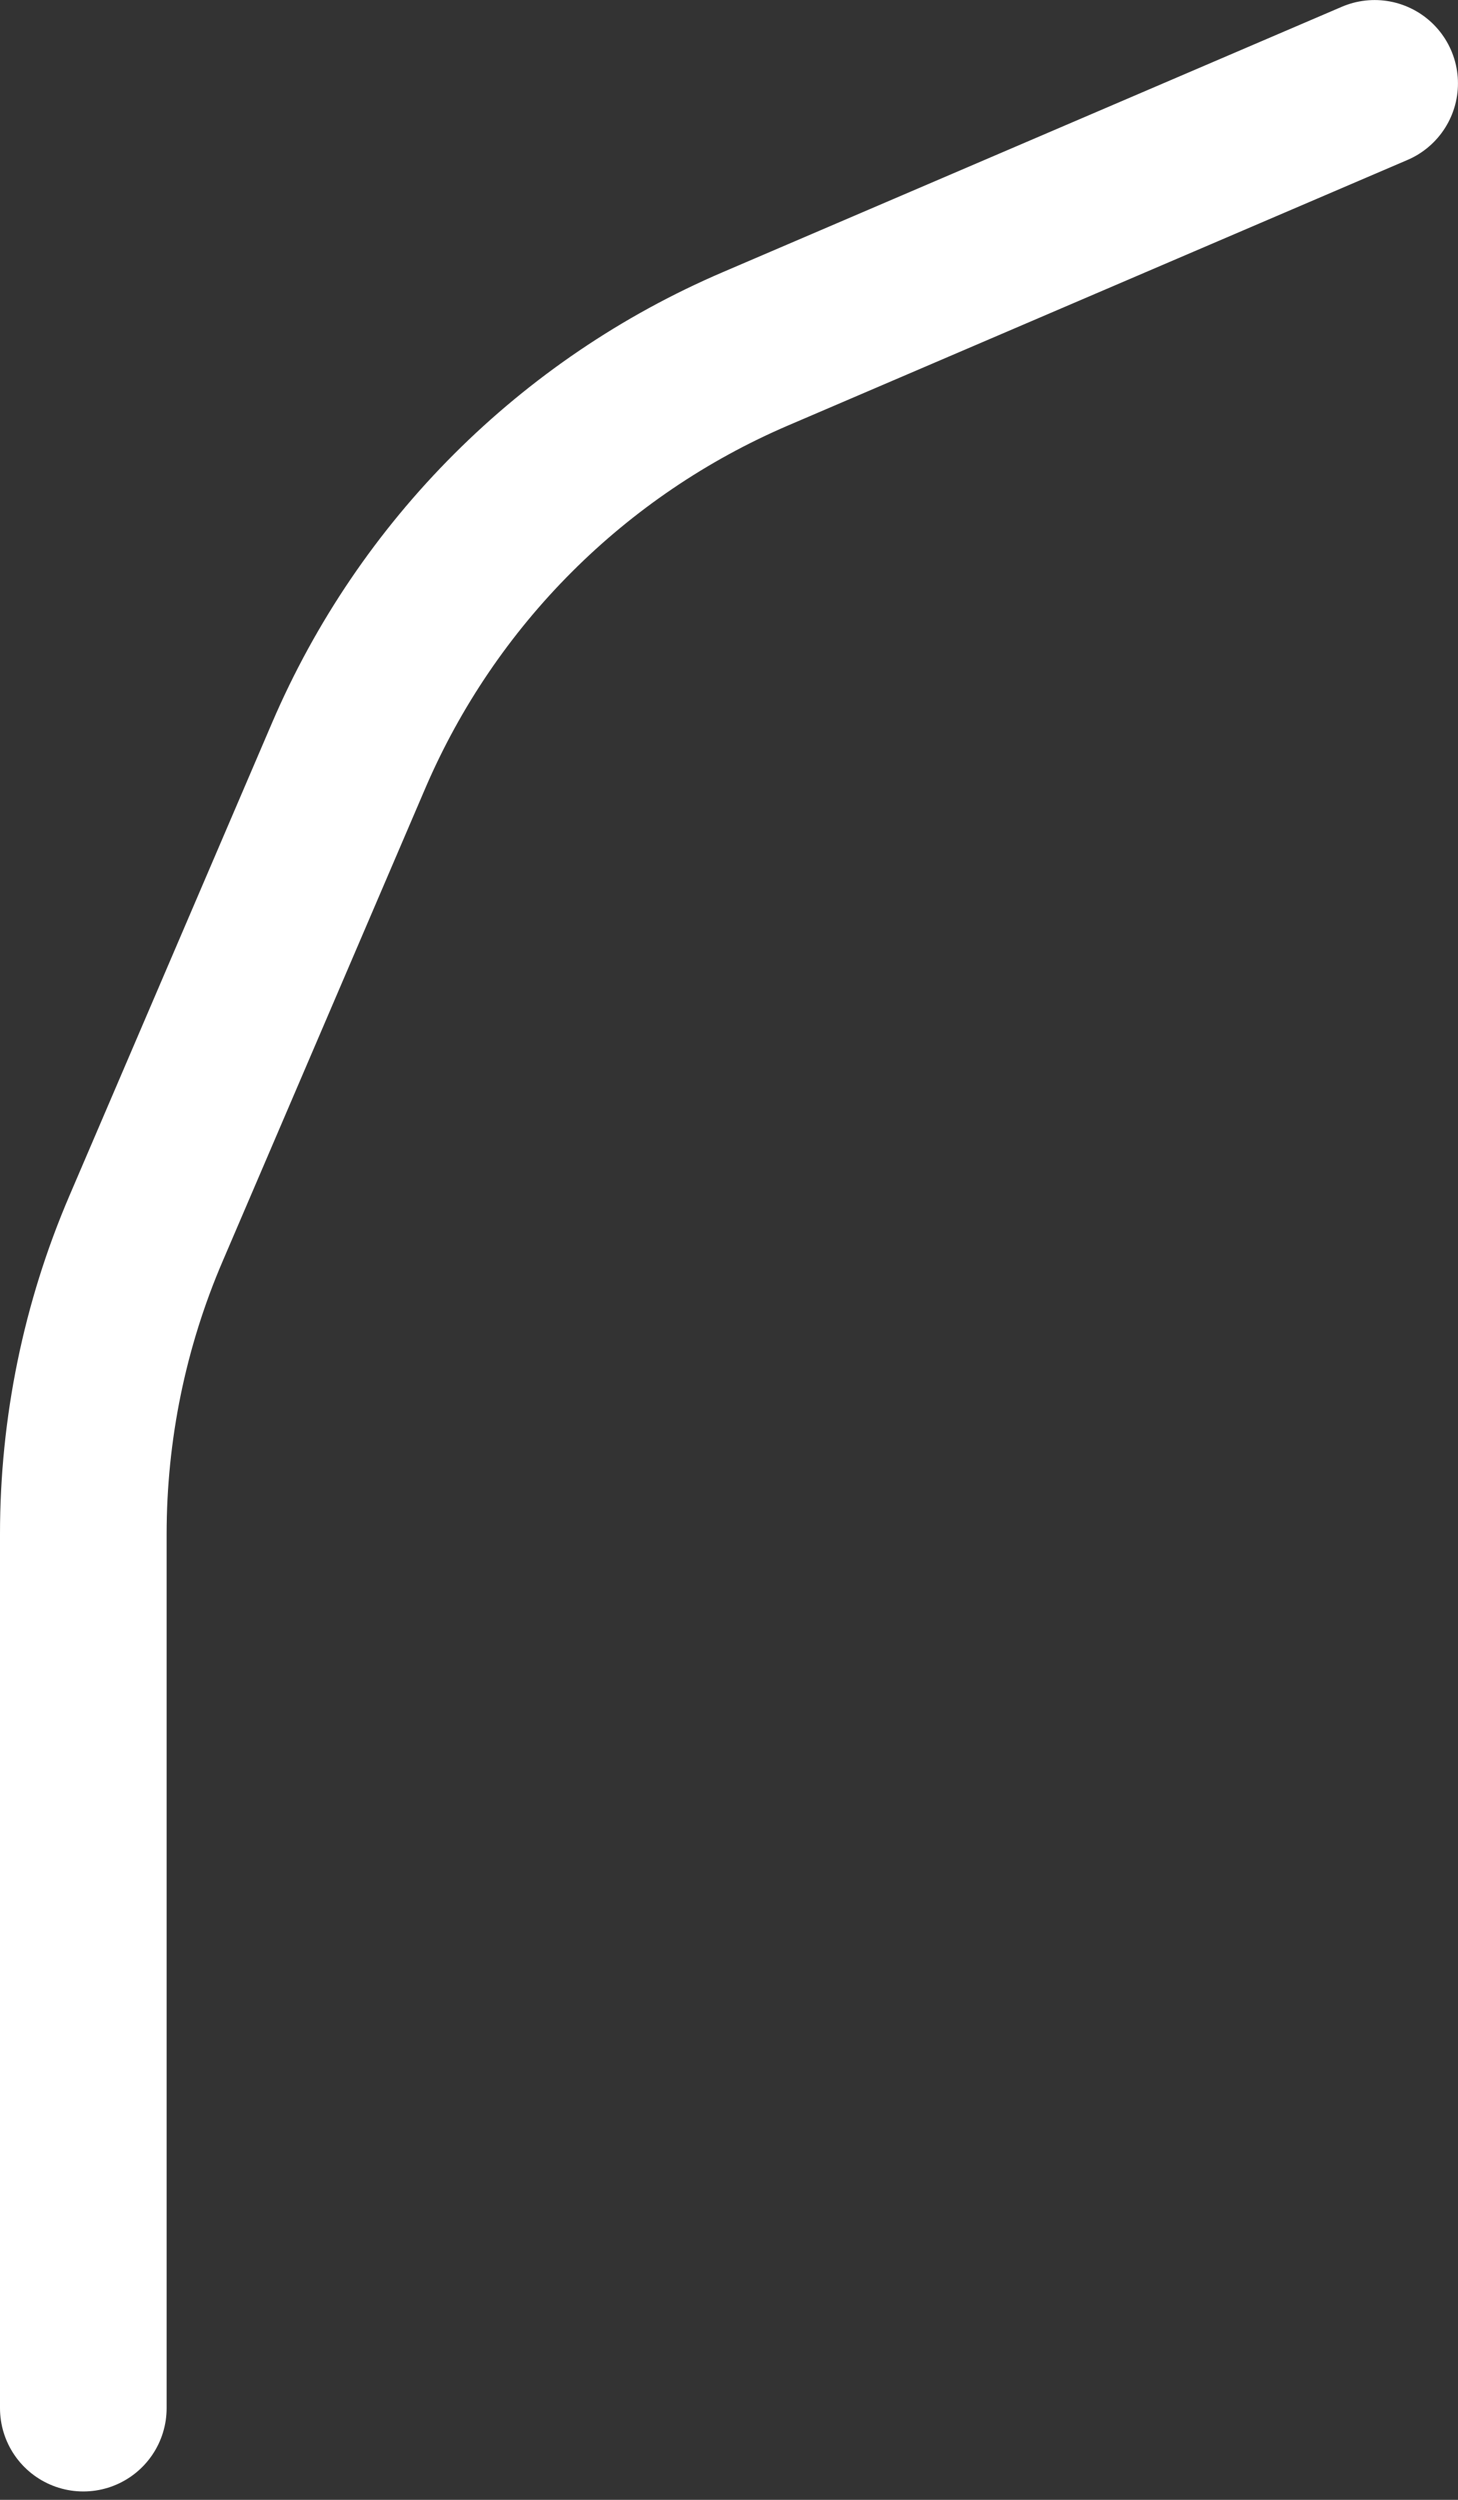 <svg width="35" height="60" viewBox="0 0 35 60" fill="none" xmlns="http://www.w3.org/2000/svg">
<rect x="0" y="0" width="35" height="60" fill="#333333" stroke="none"/>
<path d="M32.999 2.001L18.14 8.37C13.75 10.25 10.252 13.747 8.369 18.137L3.505 29.487C2.511 31.803 2 34.298 2 36.819V57.799" stroke="white" stroke-width="4" stroke-linecap="round" stroke-linejoin="round"/>
</svg>

